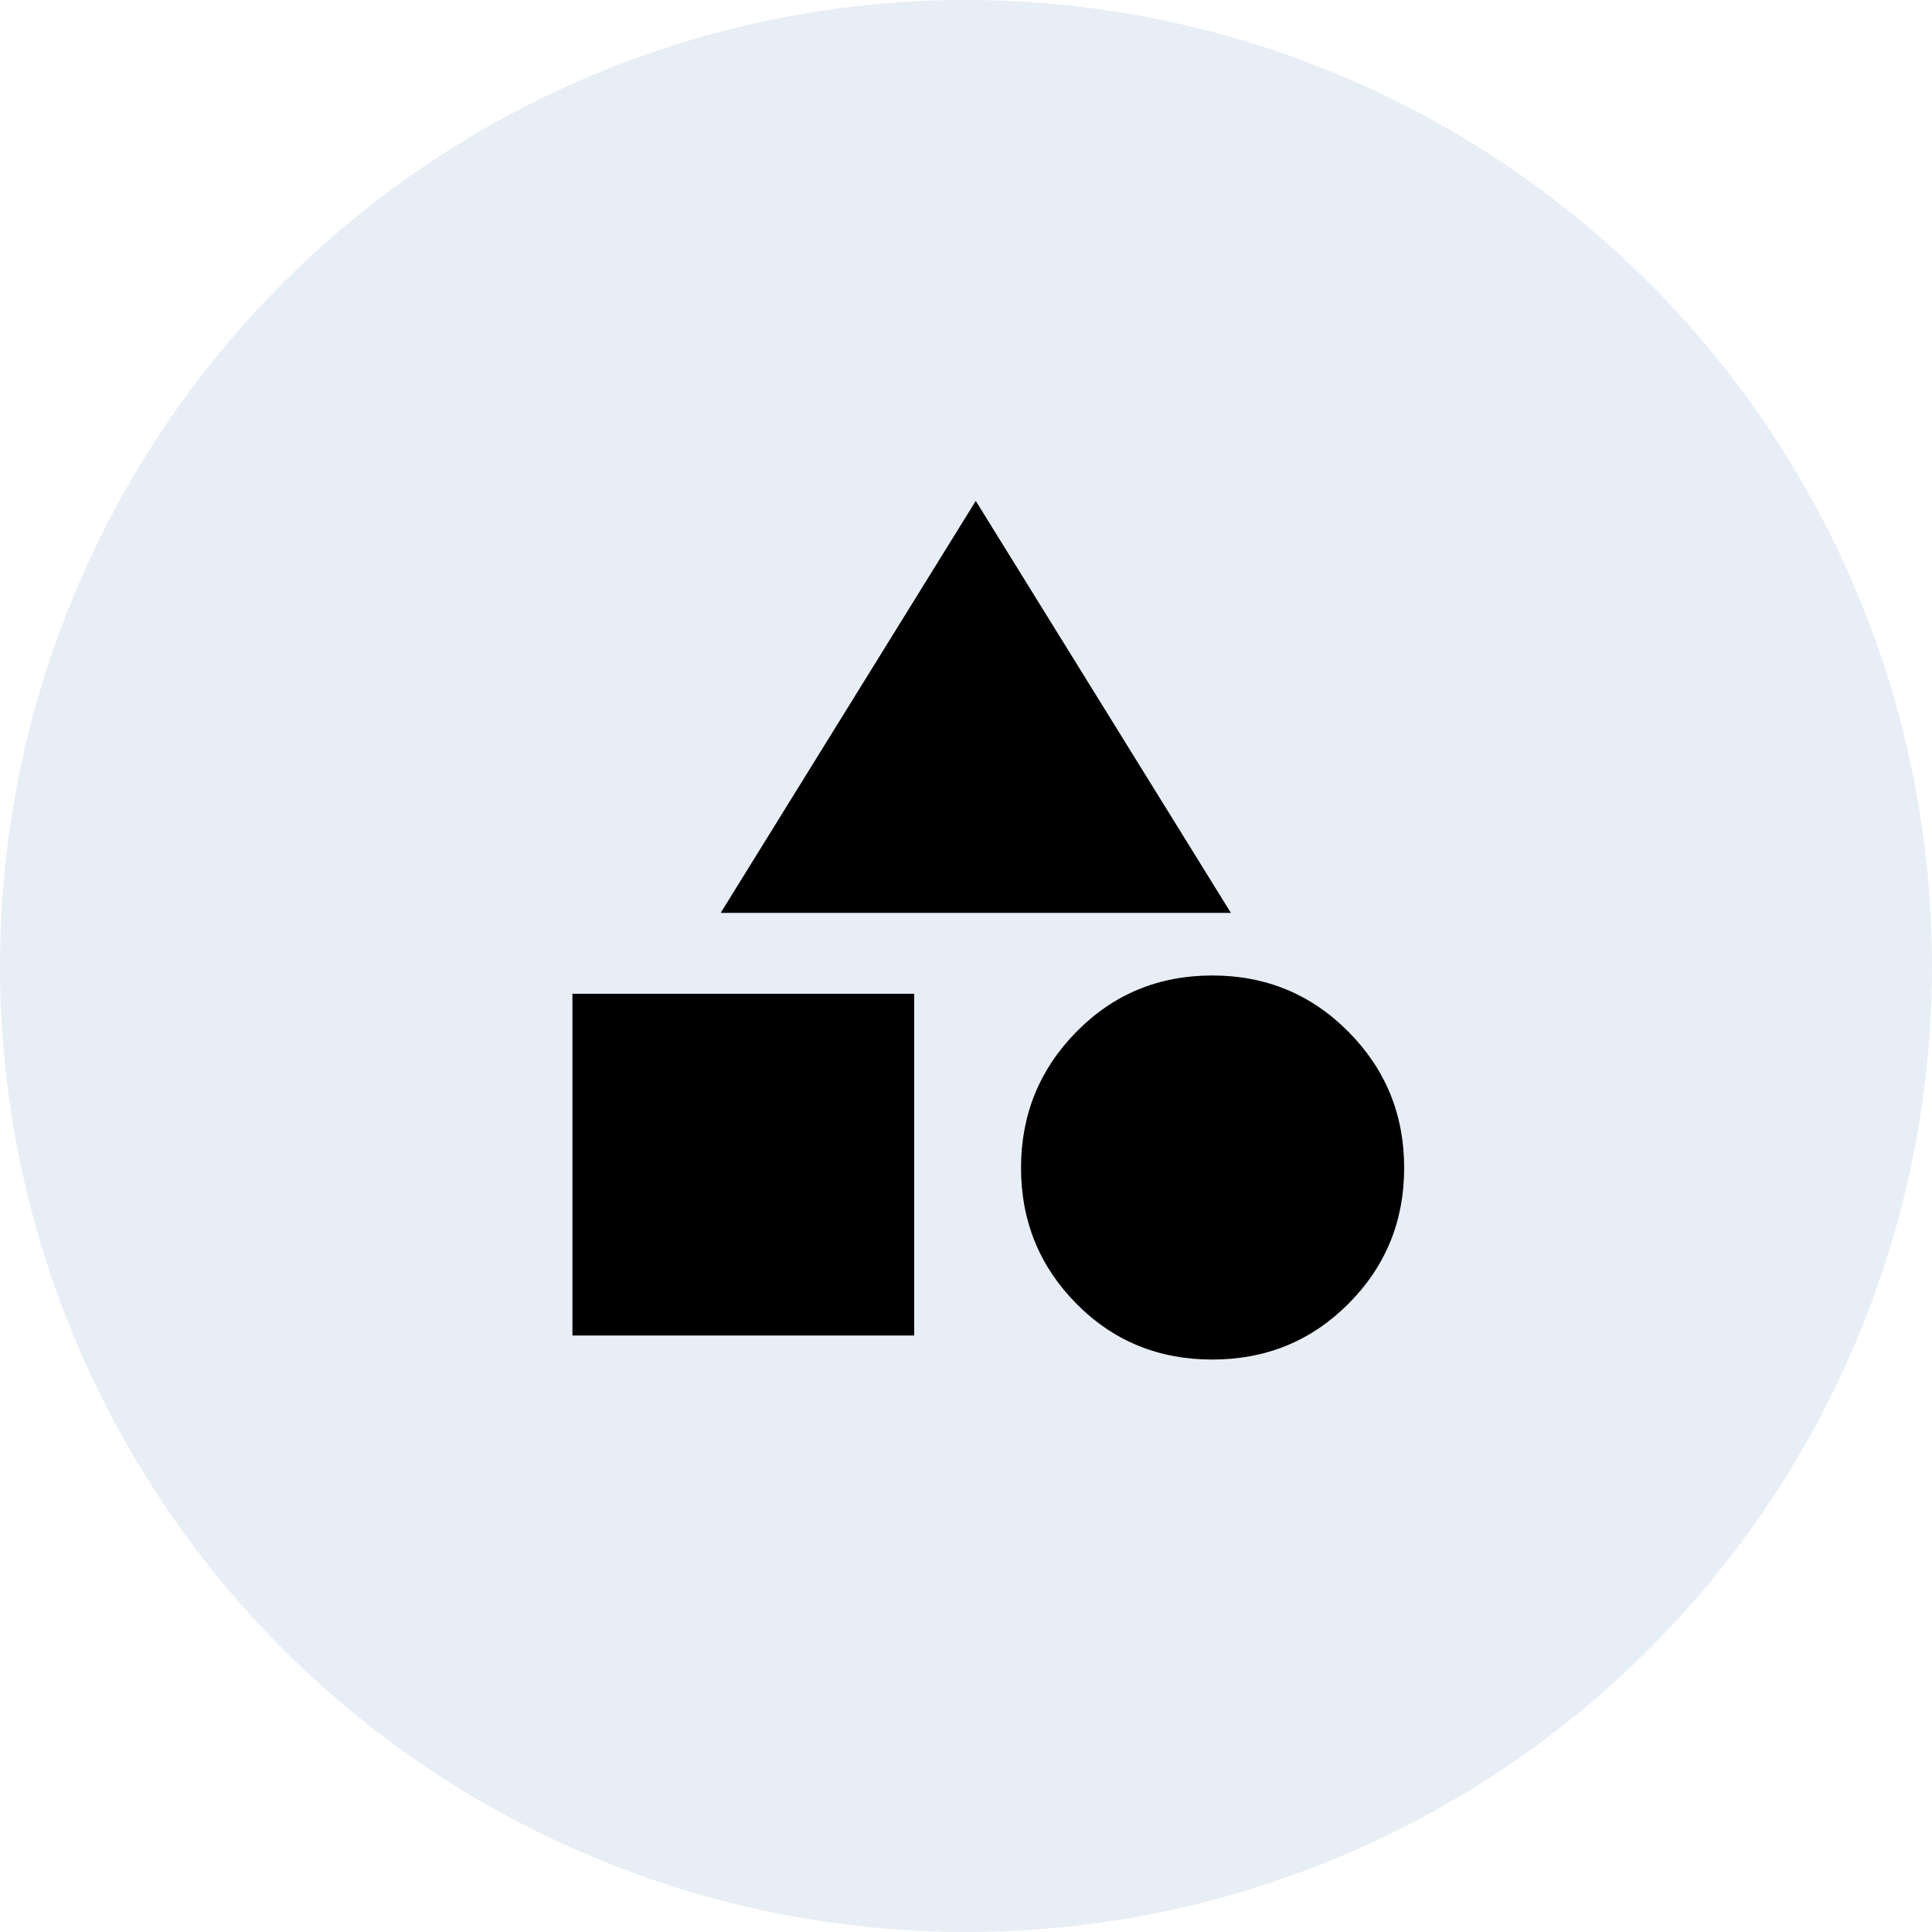 <svg width="54" height="54" viewBox="0 0 54 54" fill="none" xmlns="http://www.w3.org/2000/svg">
<circle opacity="0.1" cx="27" cy="27" r="27" fill="#15589F"/>
<path d="M20.143 25.516L27.273 14L34.404 25.516H20.143ZM33.883 38C32.378 38 31.111 37.478 30.082 36.435C29.053 35.392 28.538 34.128 28.538 32.643C28.538 31.157 29.054 29.889 30.086 28.839C31.118 27.79 32.383 27.265 33.883 27.265C35.378 27.265 36.646 27.788 37.686 28.835C38.727 29.883 39.247 31.152 39.247 32.643C39.247 34.133 38.728 35.399 37.69 36.44C36.652 37.48 35.383 38 33.883 38ZM16 37.327V27.776H25.552V37.327H16Z" fill="black"/>
</svg>
